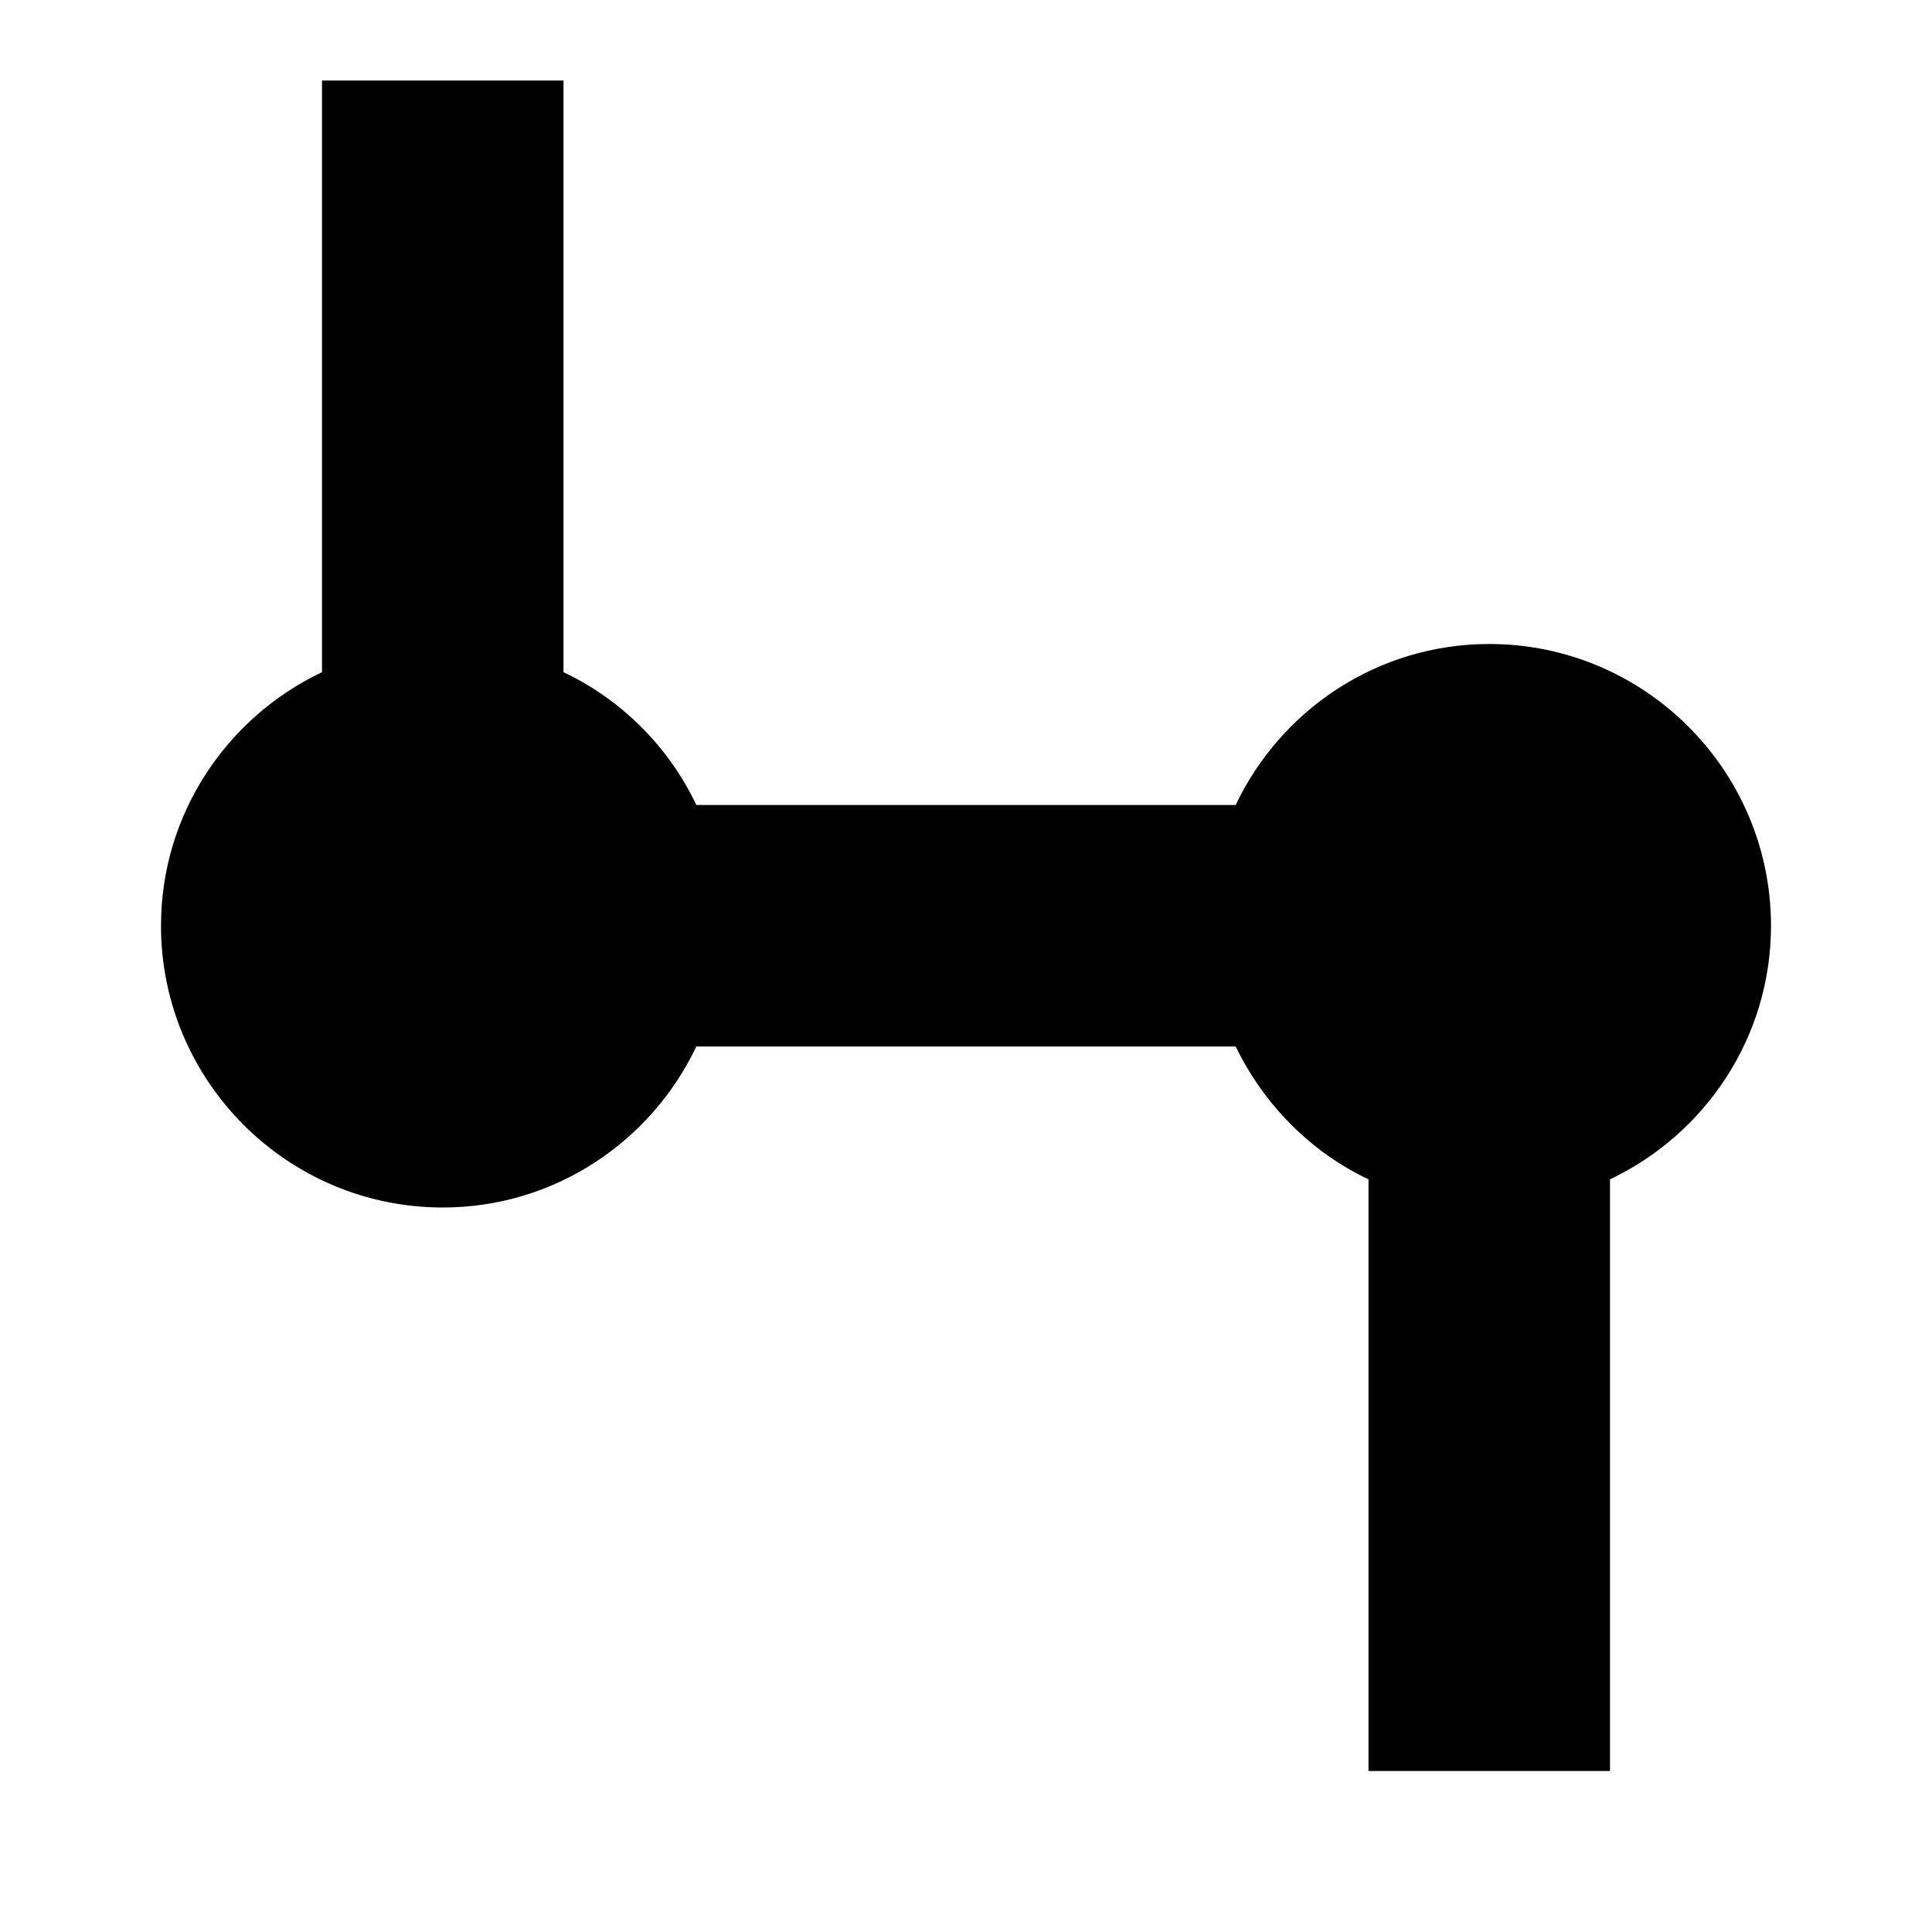 <svg width="24" height="24" viewBox="0 0 24 24" fill="none" xmlns="http://www.w3.org/2000/svg">
  <title>Multistop (filled)</title>
  <g transform="matrix(
          1 0
          0 1
          2 1
        )"><path fill-rule="nonzero" clip-rule="nonzero" d="M20 10.5C20 8.57 18.43 7 16.5 7C15.11 7 13.91 7.82 13.35 9L6.65 9C6.31 8.28 5.72 7.69 5 7.35L5 0L2 0L2 7.35C0.82 7.91 0 9.11 0 10.5C0 12.43 1.57 14 3.5 14C4.89 14 6.09 13.18 6.65 12L13.35 12C13.7 12.72 14.28 13.31 15 13.65L15 21L18 21L18 13.65C19.18 13.09 20 11.89 20 10.5Z" fill="currentColor" opacity="1"/></g>
</svg>